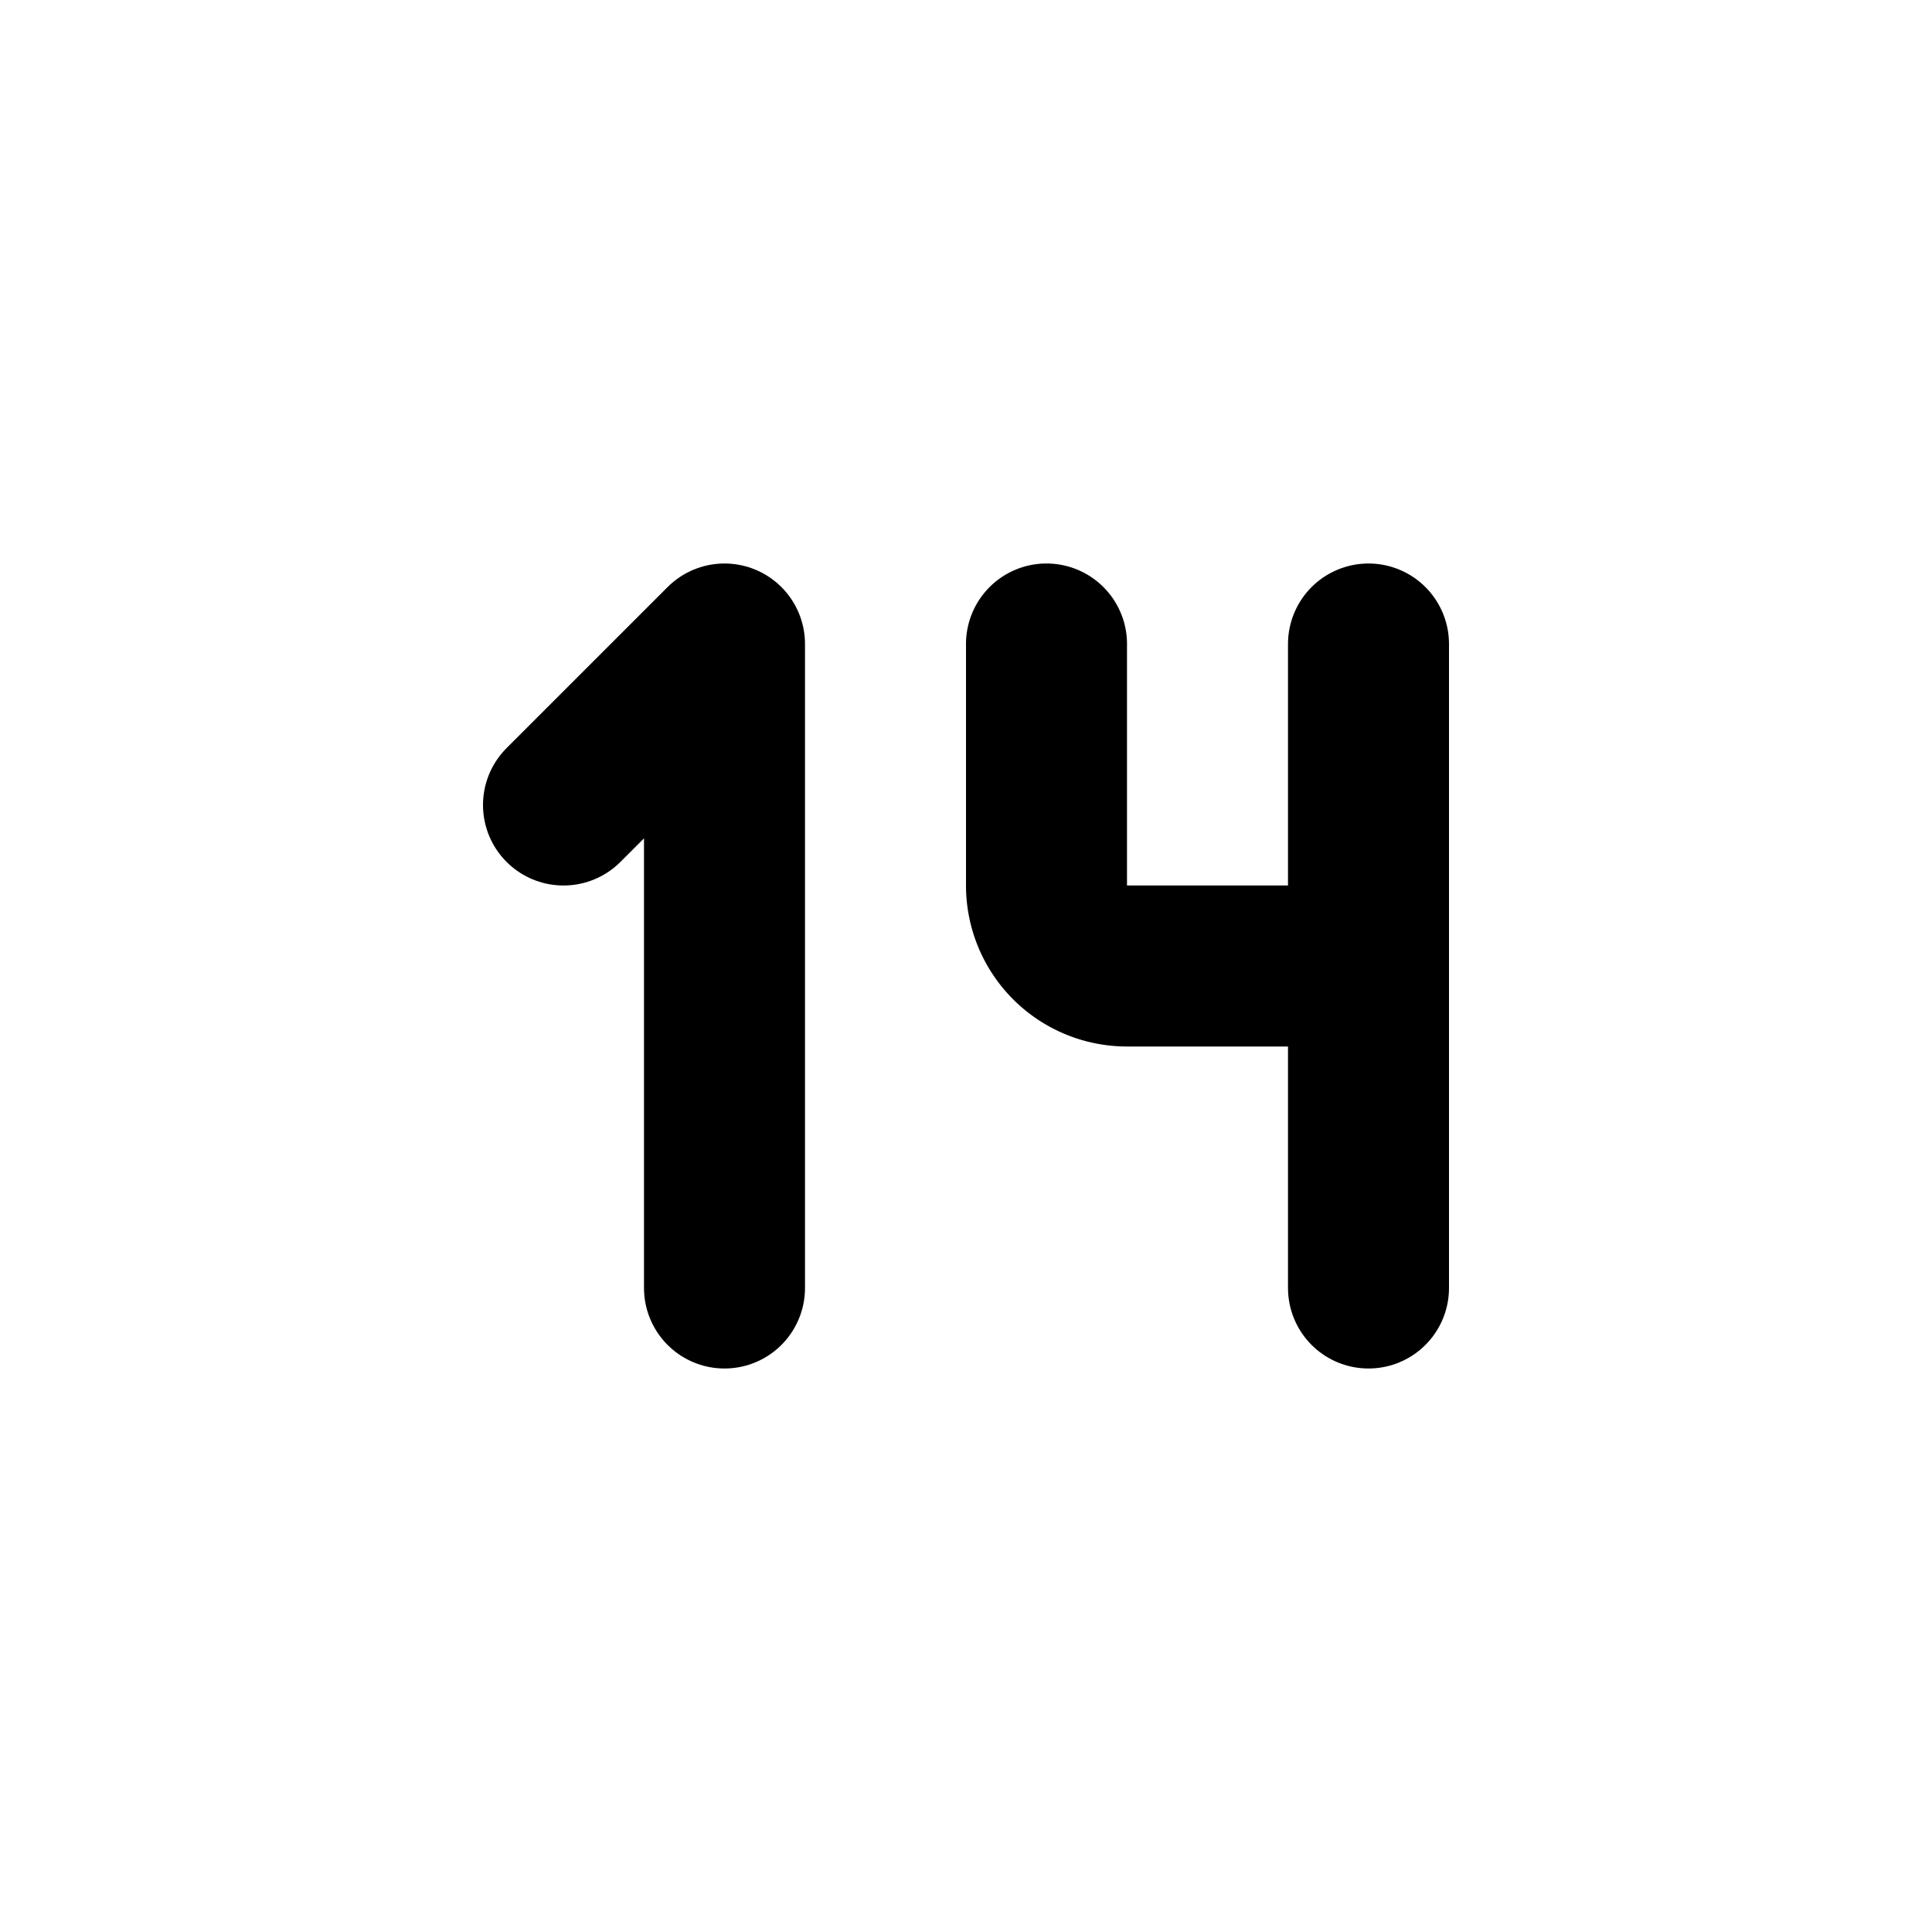 <svg xmlns="http://www.w3.org/2000/svg" class="icon icon-tabler icon-tabler-number-14-small" width="24" height="24" viewBox="0 0 24 24" stroke-width="2" stroke="currentColor" fill="none" stroke-linecap="round" stroke-linejoin="round">
  <path stroke="none" d="M0 0h24v24H0z" fill="none"/>
  <path d="M7 10l2 -2v8" />
  <path d="M13 8v3a1 1 0 0 0 1 1h3" />
  <path d="M17 8v8" />
</svg>


